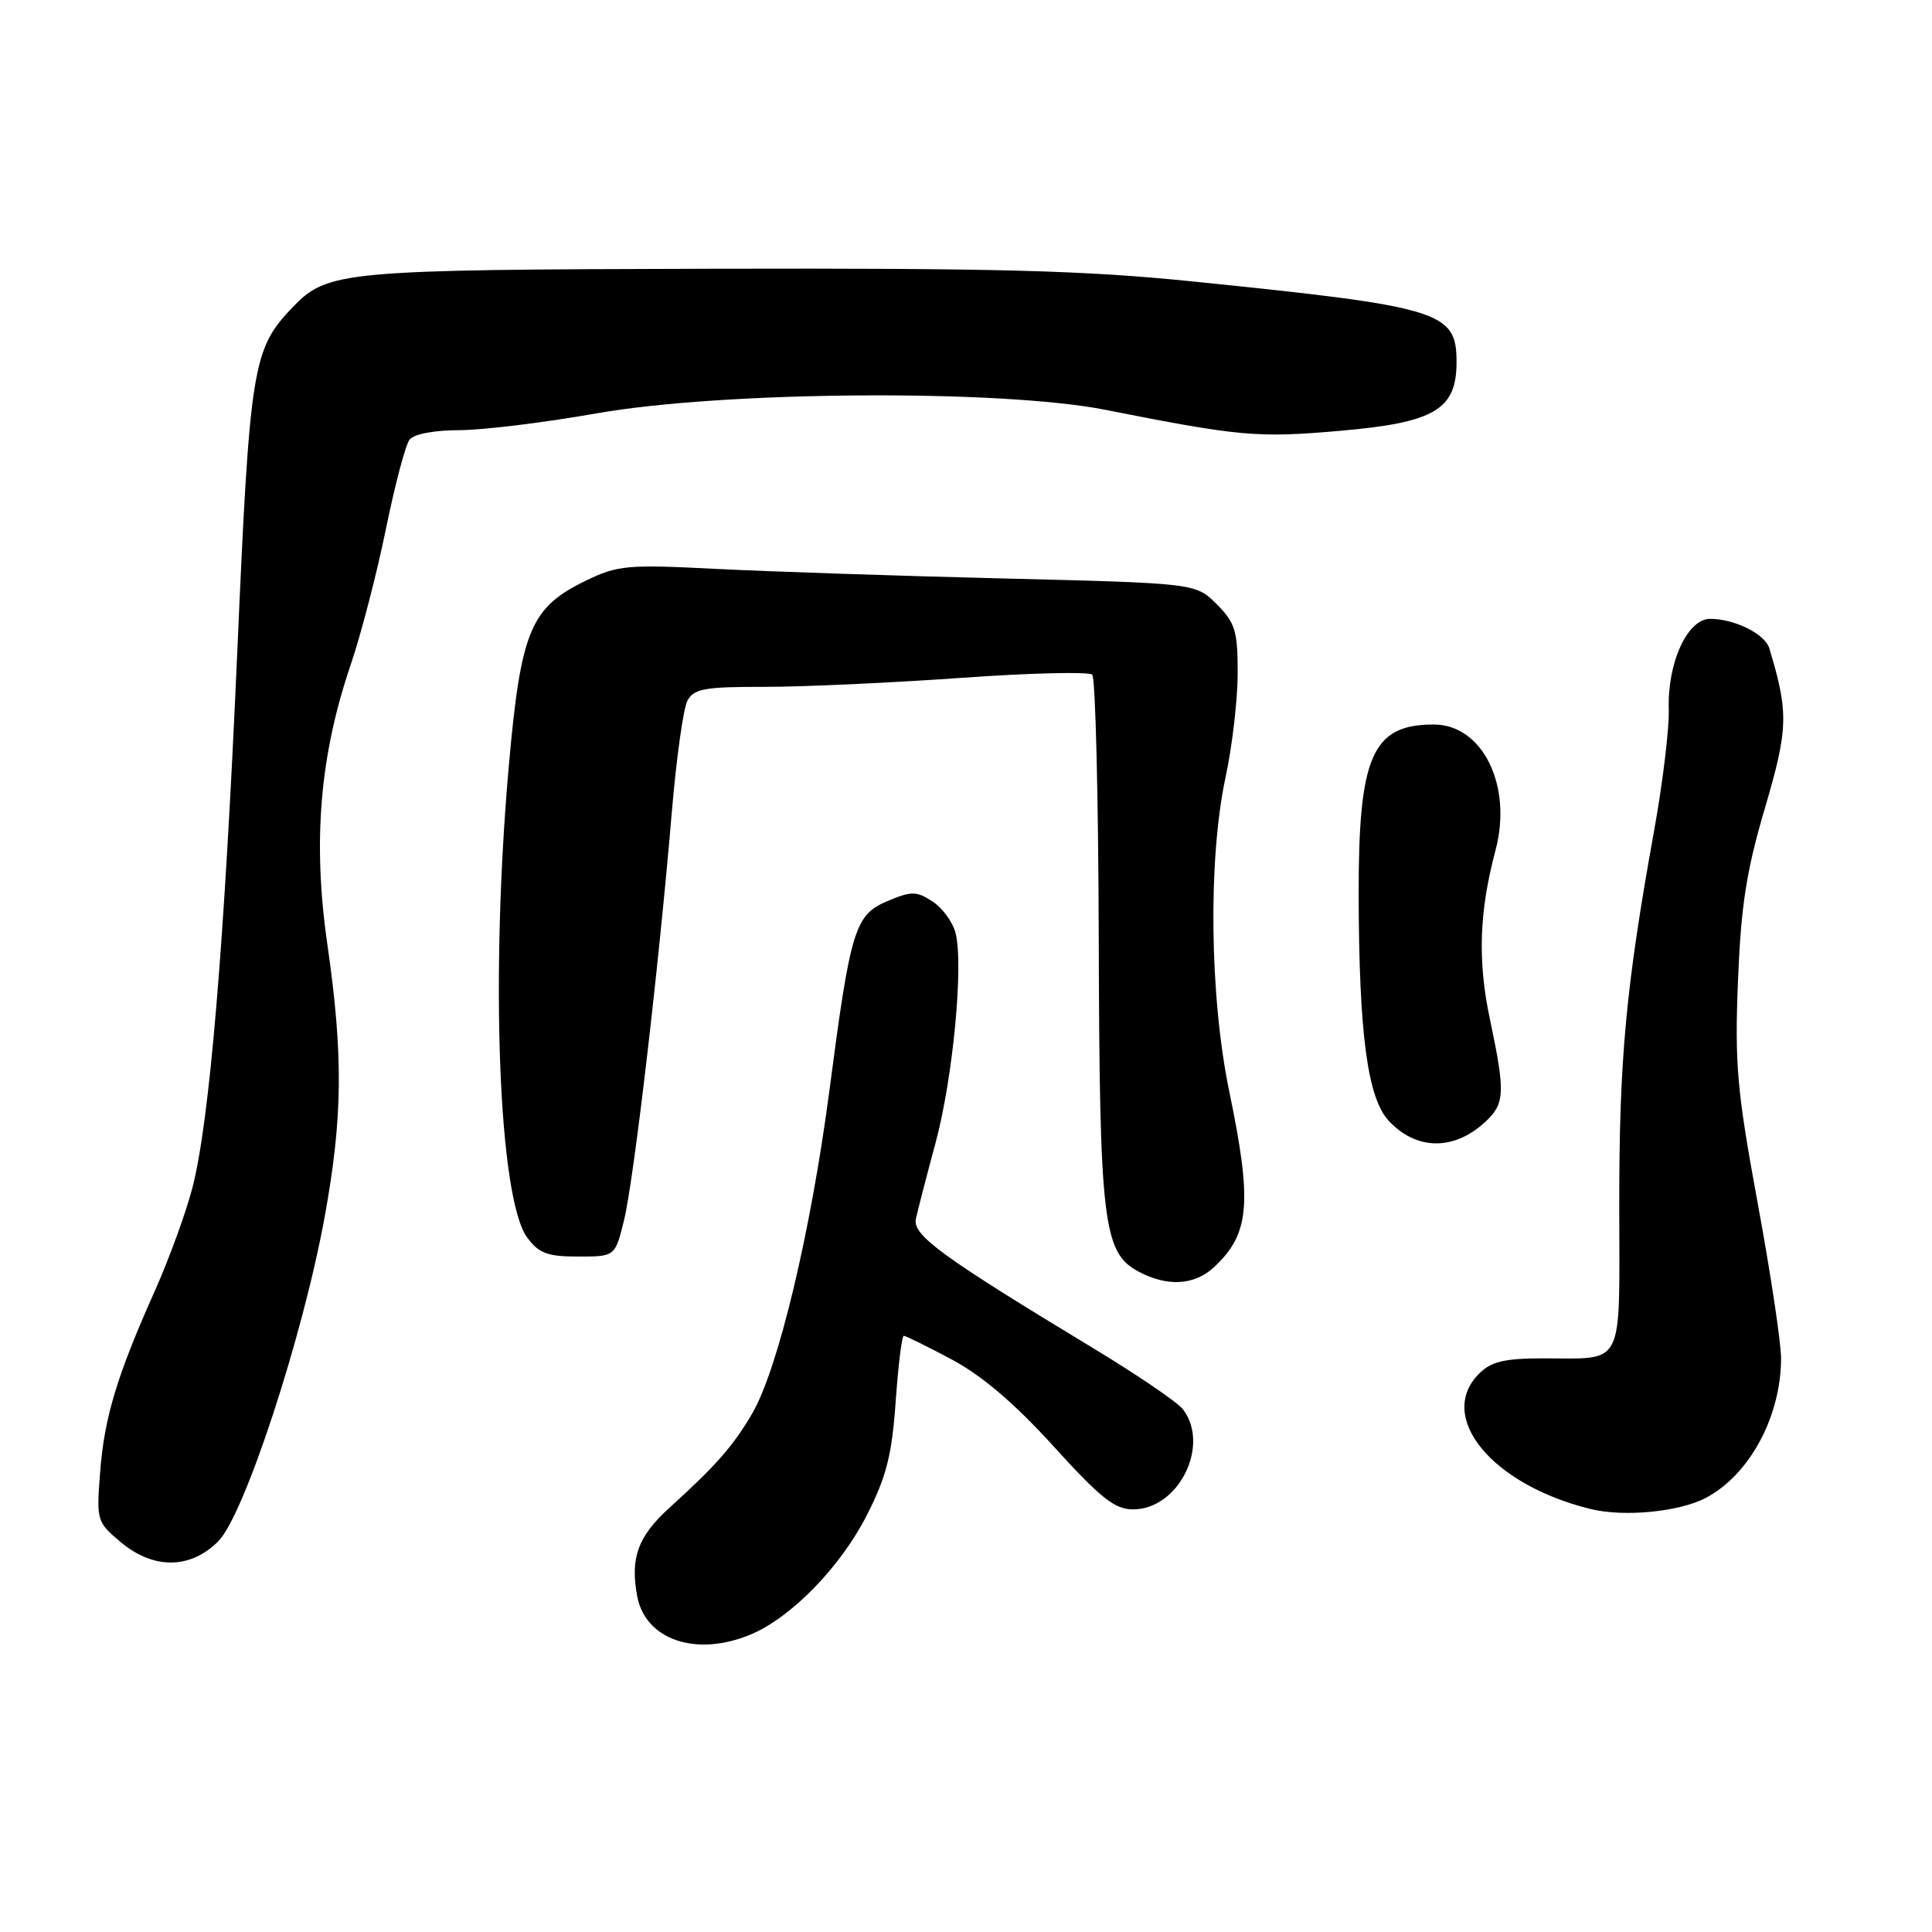 <?xml version="1.0" encoding="UTF-8" standalone="no"?>
<!DOCTYPE svg PUBLIC "-//W3C//DTD SVG 1.1//EN" "http://www.w3.org/Graphics/SVG/1.1/DTD/svg11.dtd" >
<svg xmlns="http://www.w3.org/2000/svg" xmlns:xlink="http://www.w3.org/1999/xlink" version="1.1" viewBox="0 0 256 256">
 <g >
 <path fill="currentColor"
d=" M 99.47 216.58 C 104.85 214.33 111.40 207.60 114.87 200.75 C 117.46 195.66 118.18 192.80 118.68 185.73 C 119.02 180.93 119.50 177.00 119.76 177.00 C 120.01 177.00 122.87 178.41 126.12 180.14 C 130.12 182.28 134.45 185.97 139.60 191.64 C 145.84 198.52 147.71 200.00 150.14 200.00 C 156.17 200.00 160.39 191.54 156.75 186.74 C 156.06 185.83 150.78 182.23 145.00 178.73 C 124.73 166.47 120.90 163.68 121.36 161.50 C 121.60 160.40 122.76 155.90 123.95 151.50 C 126.26 142.94 127.70 127.93 126.62 123.64 C 126.26 122.20 124.89 120.32 123.58 119.46 C 121.45 118.07 120.80 118.06 117.66 119.37 C 113.27 121.20 112.71 123.03 109.90 144.50 C 107.43 163.31 103.09 181.47 99.65 187.33 C 97.12 191.64 94.93 194.14 88.66 199.83 C 84.52 203.60 83.49 206.45 84.43 211.50 C 85.52 217.31 92.27 219.59 99.47 216.58 Z  M 28.92 204.23 C 32.37 200.78 40.13 177.10 43.02 161.24 C 45.42 148.04 45.50 139.85 43.37 125.08 C 41.42 111.54 42.37 100.14 46.46 88.11 C 47.84 84.05 49.94 75.95 51.13 70.12 C 52.32 64.28 53.73 58.94 54.27 58.25 C 54.84 57.51 57.56 57.00 60.87 57.00 C 63.97 56.99 72.12 56.00 79.00 54.78 C 95.85 51.81 132.55 51.55 146.50 54.31 C 164.28 57.83 166.61 58.04 177.52 57.09 C 190.09 56.00 193.00 54.29 193.00 47.98 C 193.00 41.26 191.01 40.65 158.00 37.29 C 143.71 35.83 132.05 35.52 94.44 35.61 C 45.14 35.73 43.40 35.89 38.72 40.77 C 33.48 46.25 33.10 48.56 31.47 85.72 C 29.75 125.03 27.77 148.71 25.47 157.48 C 24.61 160.76 22.39 166.84 20.55 170.98 C 15.50 182.26 13.82 187.82 13.27 195.06 C 12.77 201.47 12.83 201.68 15.96 204.31 C 20.31 207.98 25.21 207.95 28.92 204.23 Z  M 225.99 198.50 C 231.80 195.47 236.00 187.70 236.00 179.98 C 236.00 177.90 234.60 168.62 232.89 159.35 C 230.16 144.49 229.85 141.03 230.29 130.00 C 230.69 119.99 231.40 115.43 233.86 107.08 C 236.96 96.54 237.02 94.44 234.44 85.90 C 233.87 84.01 229.84 82.00 226.60 82.00 C 223.59 82.00 220.92 87.84 221.12 94.00 C 221.20 96.47 220.33 103.67 219.19 110.00 C 215.43 130.82 214.55 140.27 214.56 159.69 C 214.57 181.69 215.45 179.96 204.25 179.99 C 199.35 180.00 197.57 180.43 196.00 182.00 C 190.27 187.73 197.67 196.74 210.75 199.95 C 215.17 201.04 222.44 200.34 225.99 198.50 Z  M 160.87 167.90 C 165.60 163.50 165.95 159.40 162.89 144.66 C 160.28 132.04 160.06 113.92 162.39 103.00 C 163.28 98.88 164.00 92.65 164.00 89.17 C 164.00 83.59 163.67 82.52 161.22 80.06 C 158.43 77.28 158.43 77.28 132.97 76.65 C 118.96 76.31 101.80 75.73 94.84 75.38 C 83.10 74.78 81.84 74.90 77.63 76.94 C 70.31 80.48 69.02 83.56 67.44 101.28 C 64.93 129.38 66.07 158.87 69.87 164.00 C 71.40 166.07 72.55 166.50 76.61 166.50 C 81.50 166.50 81.50 166.50 82.68 161.72 C 83.97 156.51 87.30 128.07 89.02 107.59 C 89.62 100.48 90.55 93.85 91.09 92.84 C 91.93 91.26 93.36 91.00 101.29 91.01 C 106.35 91.02 118.03 90.48 127.23 89.83 C 136.43 89.17 144.31 88.98 144.73 89.40 C 145.15 89.82 145.54 105.54 145.59 124.33 C 145.69 161.84 146.17 165.94 150.78 168.45 C 154.63 170.53 158.26 170.34 160.87 167.90 Z  M 196.75 148.71 C 199.42 146.26 199.49 144.84 197.41 135.00 C 195.78 127.28 196.00 120.77 198.16 112.68 C 200.45 104.13 196.46 96.00 189.98 96.00 C 181.81 96.00 179.99 100.17 180.03 118.72 C 180.08 137.10 181.21 145.53 184.04 148.54 C 187.69 152.43 192.62 152.49 196.75 148.71 Z "/>
</g>
</svg>